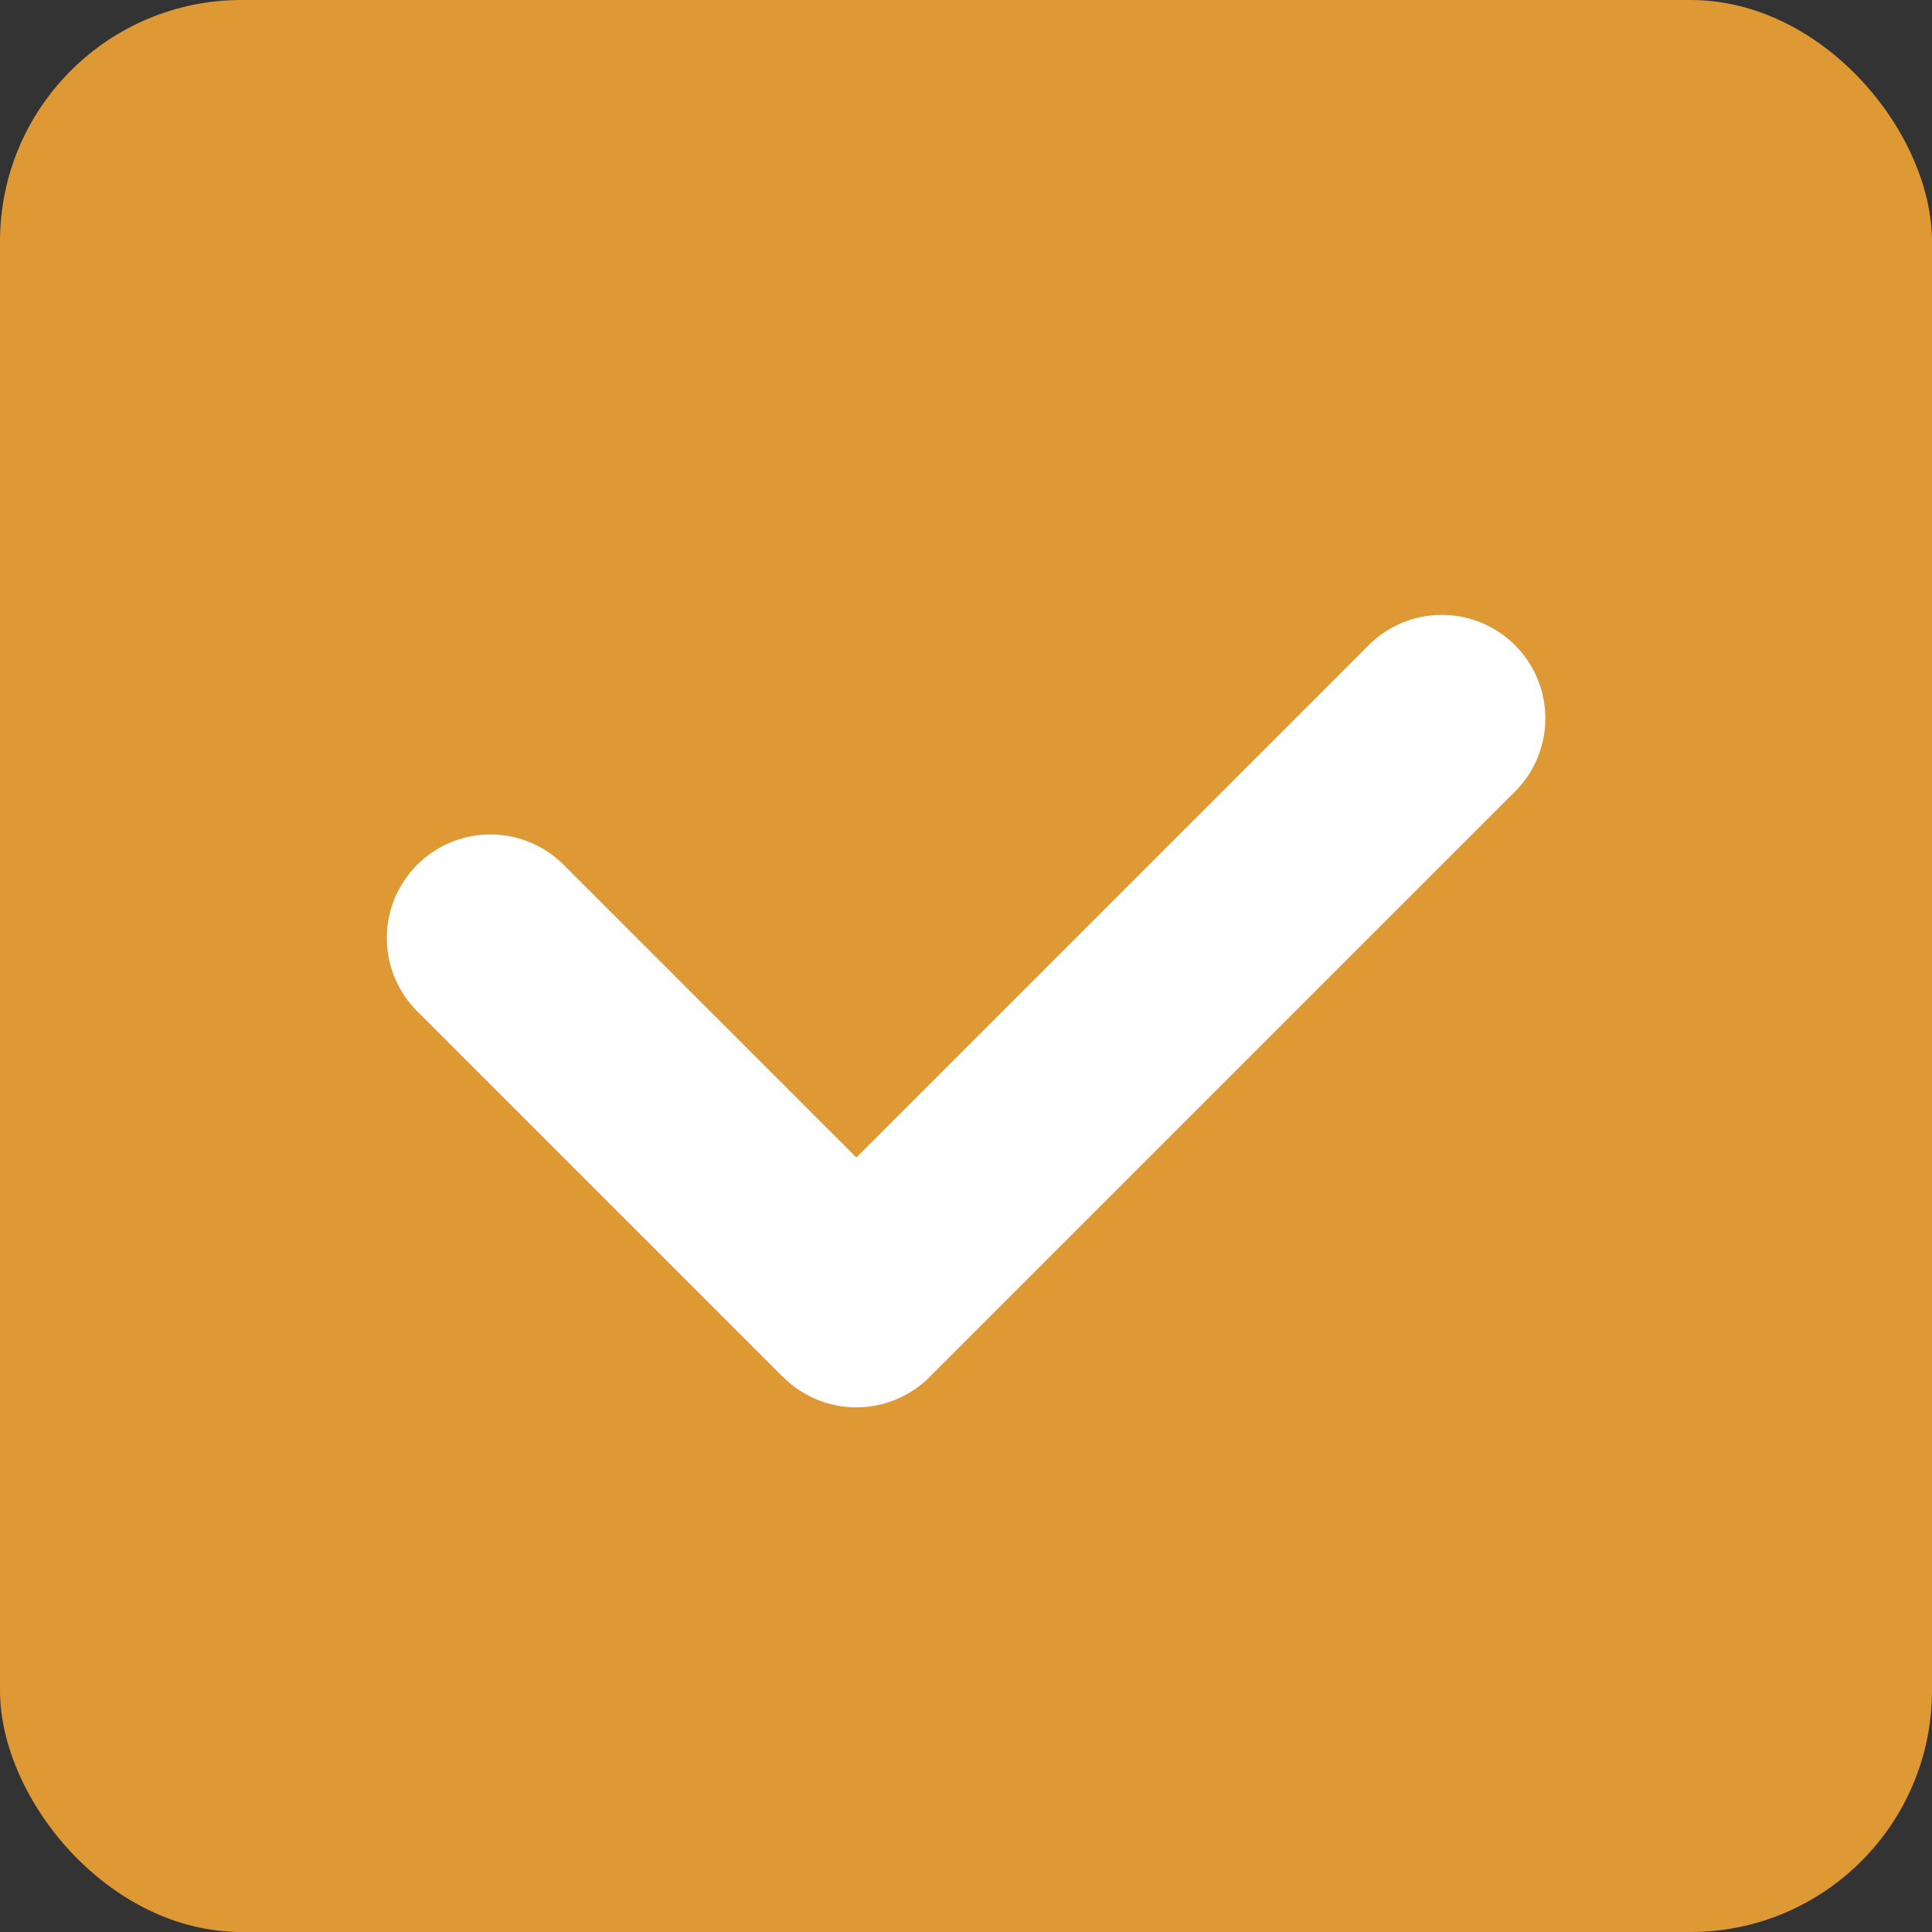 <svg id="Component_16_1" data-name="Component 16 – 1" xmlns="http://www.w3.org/2000/svg" width="16" height="16" viewBox="0 0 16 16">
  <rect x="0" y="0" width="16" height="16" fill="#333333" stroke="none"/>
  <defs>
    <style>
      .cls-1 {
        fill: #de9935;
      }

      .cls-2 {
        fill: #fff;
      }
    </style>
  </defs>
  <rect id="Rectangle_3544" data-name="Rectangle 3544" class="cls-1" width="16" height="16" rx="2"/>
  <path id="Path_266" data-name="Path 266" class="cls-2" d="M2637.142-112.429h-4.286a.857.857,0,0,1-.857-.857.858.858,0,0,1,.857-.858h3.429v-6a.857.857,0,0,1,.857-.857.857.857,0,0,1,.857.857v6.857a.857.857,0,0,1-.857.857Z" transform="translate(-1937.755 -1773.837) rotate(45)"/>
</svg>
